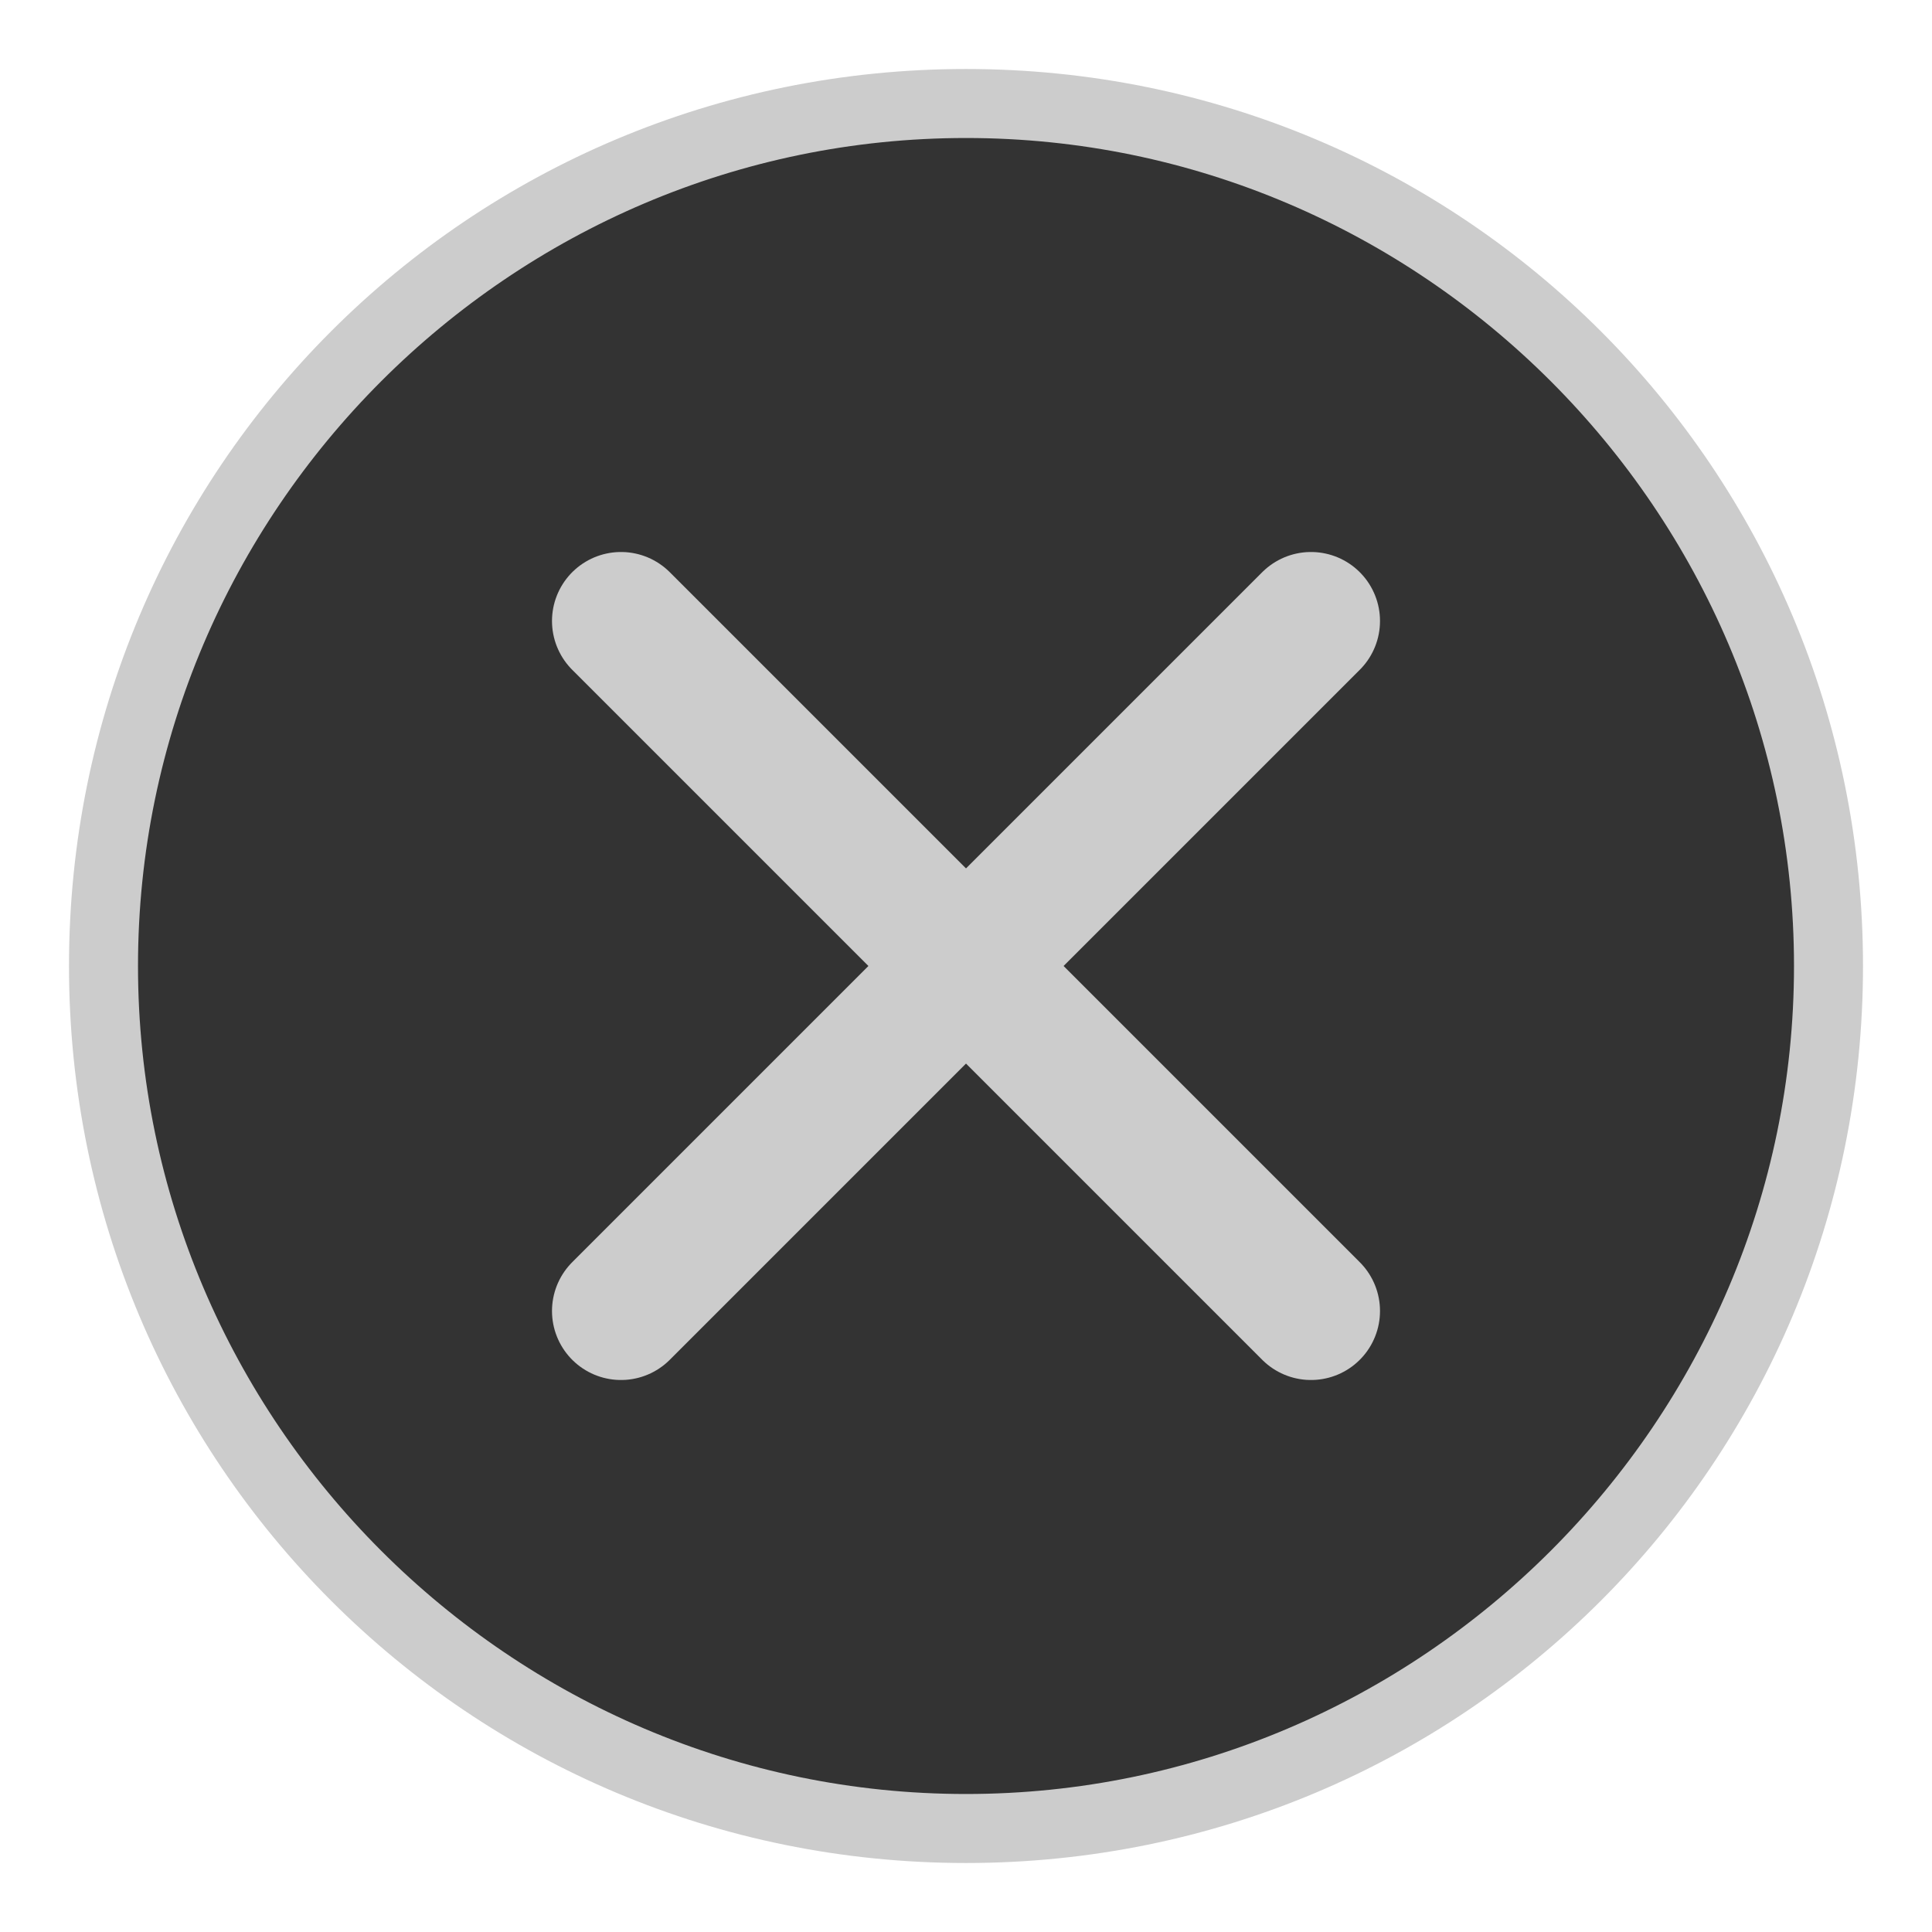 <?xml version="1.0" encoding="utf-8"?>
<!-- Generator: Adobe Illustrator 18.1.1, SVG Export Plug-In . SVG Version: 6.00 Build 0)  -->
<svg version="1.1" id="Layer_1" xmlns="http://www.w3.org/2000/svg" xmlns:xlink="http://www.w3.org/1999/xlink" x="0px" y="0px"
	 viewBox="0 0 28 28" enable-background="new 0 0 28 28" xml:space="preserve">
<g>
	<path fill="#333333" d="M14,26.5C7.1,26.5,1.5,20.9,1.5,14S7.1,1.5,14,1.5S26.5,7.1,26.5,14S20.9,26.5,14,26.5z"/>
	<g>
		<path fill="#CCCCCC" d="M14,2c6.6,0,12,5.4,12,12s-5.4,12-12,12S2,20.6,2,14S7.4,2,14,2 M14,1C6.8,1,1,6.8,1,14s5.8,13,13,13
			s13-5.8,13-13S21.2,1,14,1L14,1z"/>
	</g>
</g>
<g>
	<line fill="none" stroke="#CCCCCC" stroke-width="2" stroke-linecap="round" x1="19" y1="9" x2="9" y2="19"/>
	<line fill="none" stroke="#CCCCCC" stroke-width="2" stroke-linecap="round" x1="19" y1="19" x2="9" y2="9"/>
</g>
</svg>
